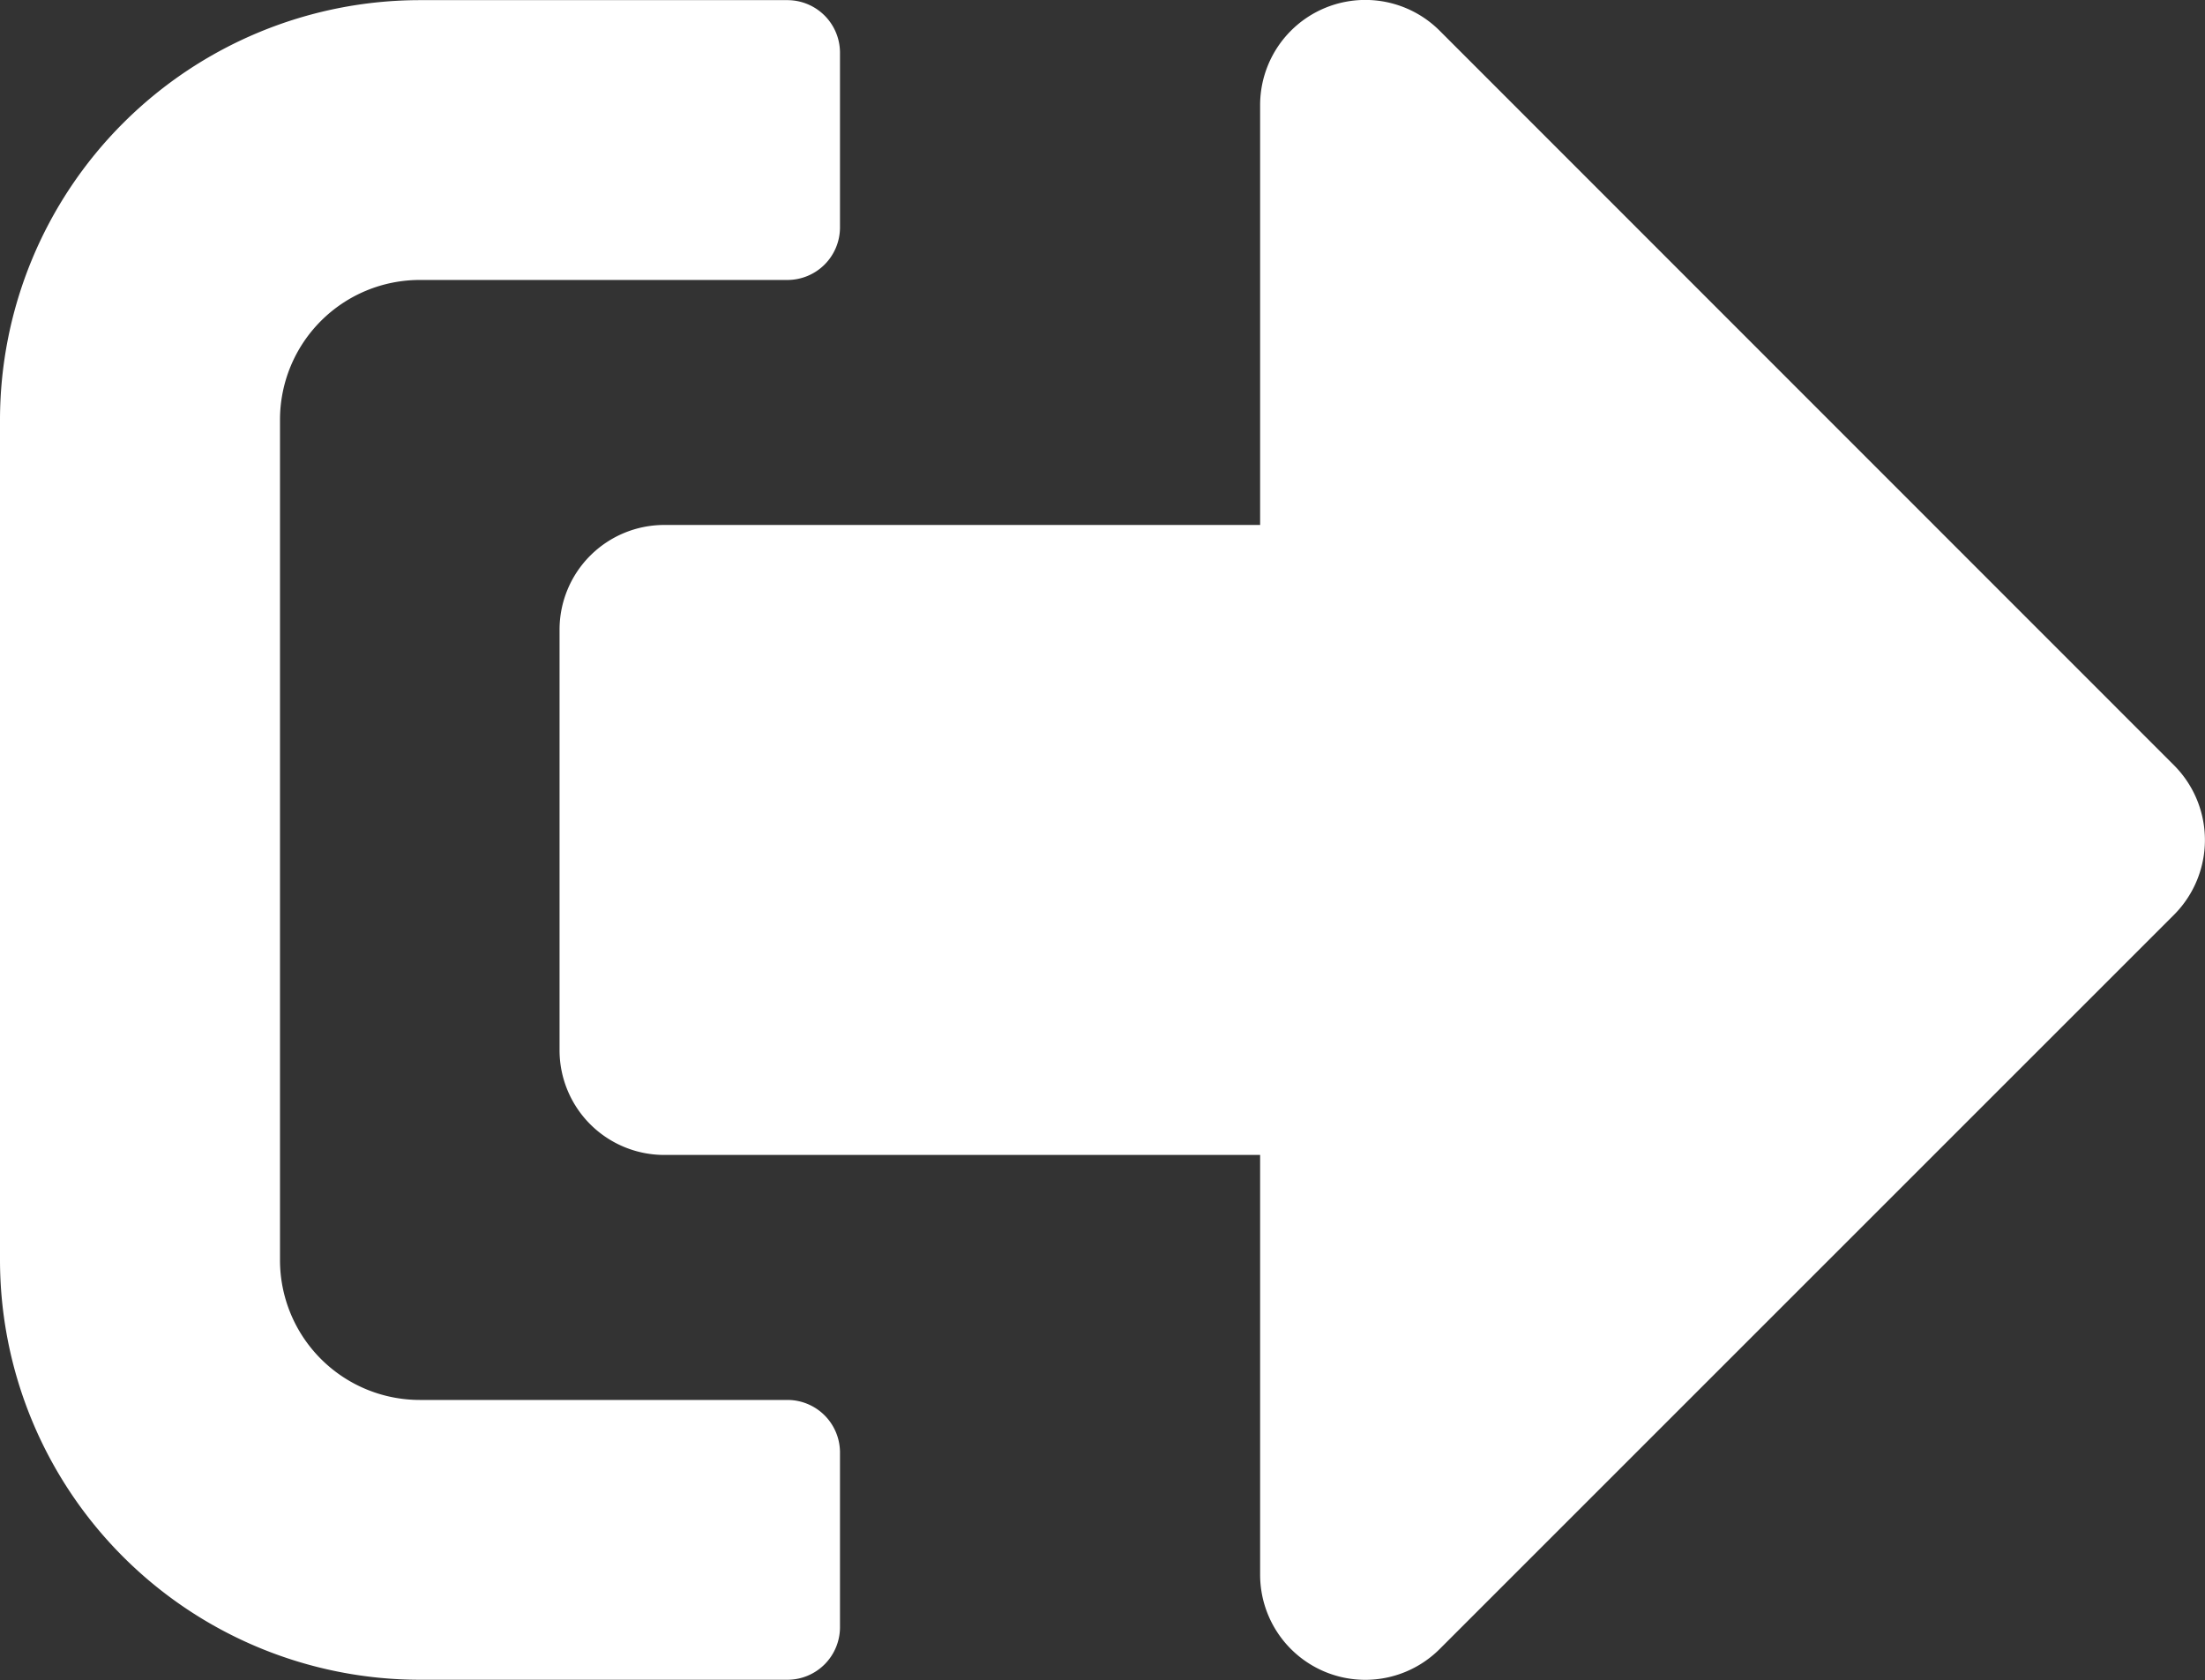 <svg xmlns="http://www.w3.org/2000/svg" width="15.262" height="11.631" viewBox="0 0 15.262 11.631">
  <rect x="0" y="0" width="15.262" height="11.631" fill="#333333" stroke="none"/>
  <path id="Icon_awesome-sign-out-alt" data-name="Icon awesome-sign-out-alt" d="M15.051,10.828,9.963,15.916A.728.728,0,0,1,8.722,15.4V12.494H4.6a.725.725,0,0,1-.727-.727V8.86A.725.725,0,0,1,4.6,8.133H8.722V5.226a.728.728,0,0,1,1.242-.515L15.051,9.8A.733.733,0,0,1,15.051,10.828ZM5.814,15.765V14.553a.364.364,0,0,0-.363-.363H2.907a.968.968,0,0,1-.969-.969V7.406a.968.968,0,0,1,.969-.969H5.451a.364.364,0,0,0,.363-.363V4.863A.364.364,0,0,0,5.451,4.5H2.907A2.908,2.908,0,0,0,0,7.406v5.814a2.908,2.908,0,0,0,2.907,2.907H5.451A.364.364,0,0,0,5.814,15.765Z" transform="translate(0 -4.499)" fill="#fff"/>
</svg>
